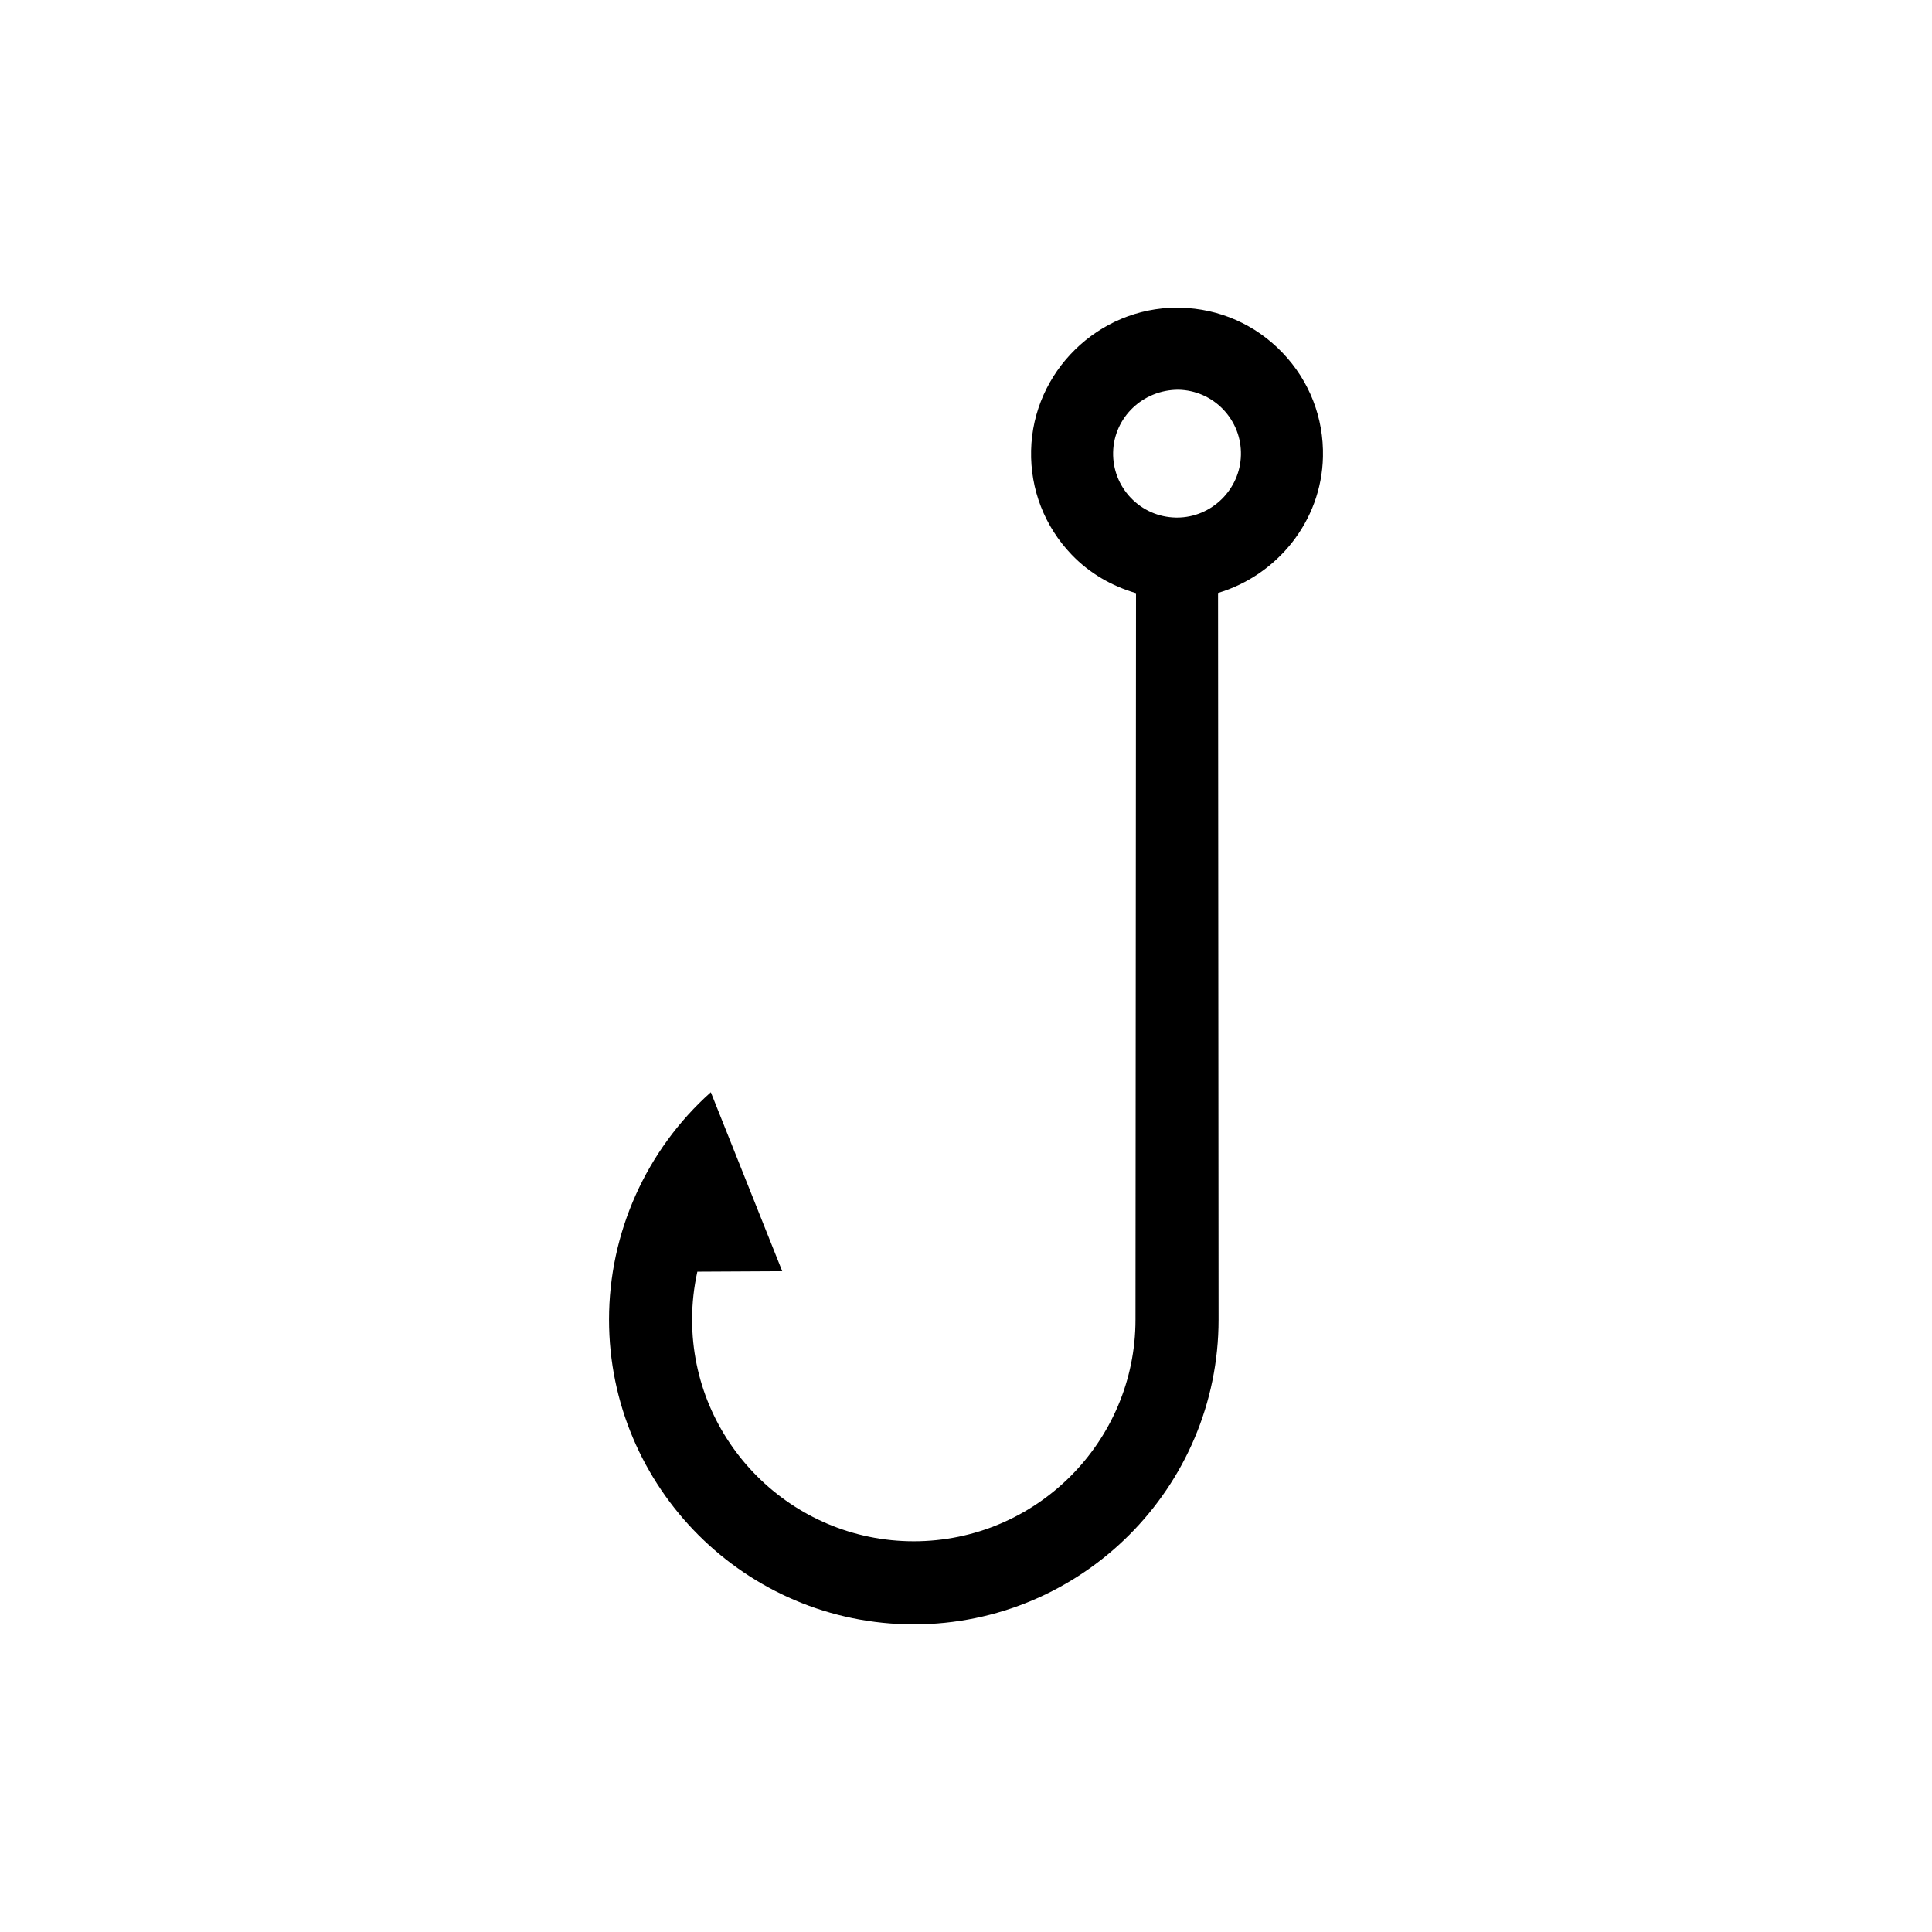 <svg xmlns="http://www.w3.org/2000/svg" xmlns:xlink="http://www.w3.org/1999/xlink" version="1.1" id="Layer_1" x="0px" y="0px" width="100px" height="100px" viewBox="0 0 100 100" enable-background="new 0 0 100 100" xml:space="preserve"> <path d="M68.476,23.647c0.045-2.018-0.697-3.932-2.094-5.39c-1.395-1.458-3.275-2.287-5.292-2.331l-0.169-0.002  c-4.074,0-7.461,3.315-7.551,7.389c-0.046,2.018,0.698,3.933,2.094,5.391c0.928,0.97,2.082,1.63,3.336,1.997l-0.027,37.6  c0,6.326-5.147,11.475-11.475,11.475s-11.475-5.148-11.475-11.475c0-0.842,0.093-1.672,0.272-2.48l4.394-0.023l-3.697-9.264  c-3.349,2.992-5.269,7.281-5.269,11.768c0,8.697,7.077,15.775,15.775,15.775s15.775-7.078,15.775-15.775l-0.027-37.611  C66.106,29.773,68.401,26.981,68.476,23.647z M60.924,26.789l-0.076-0.001c-0.884-0.02-1.708-0.382-2.318-1.021  c-0.608-0.637-0.935-1.476-0.915-2.359c0.039-1.785,1.521-3.236,3.38-3.236h0.001c0.884,0.02,1.707,0.382,2.318,1.021  c0.609,0.639,0.937,1.477,0.916,2.361C64.19,25.337,62.708,26.789,60.924,26.789z"/> </svg>